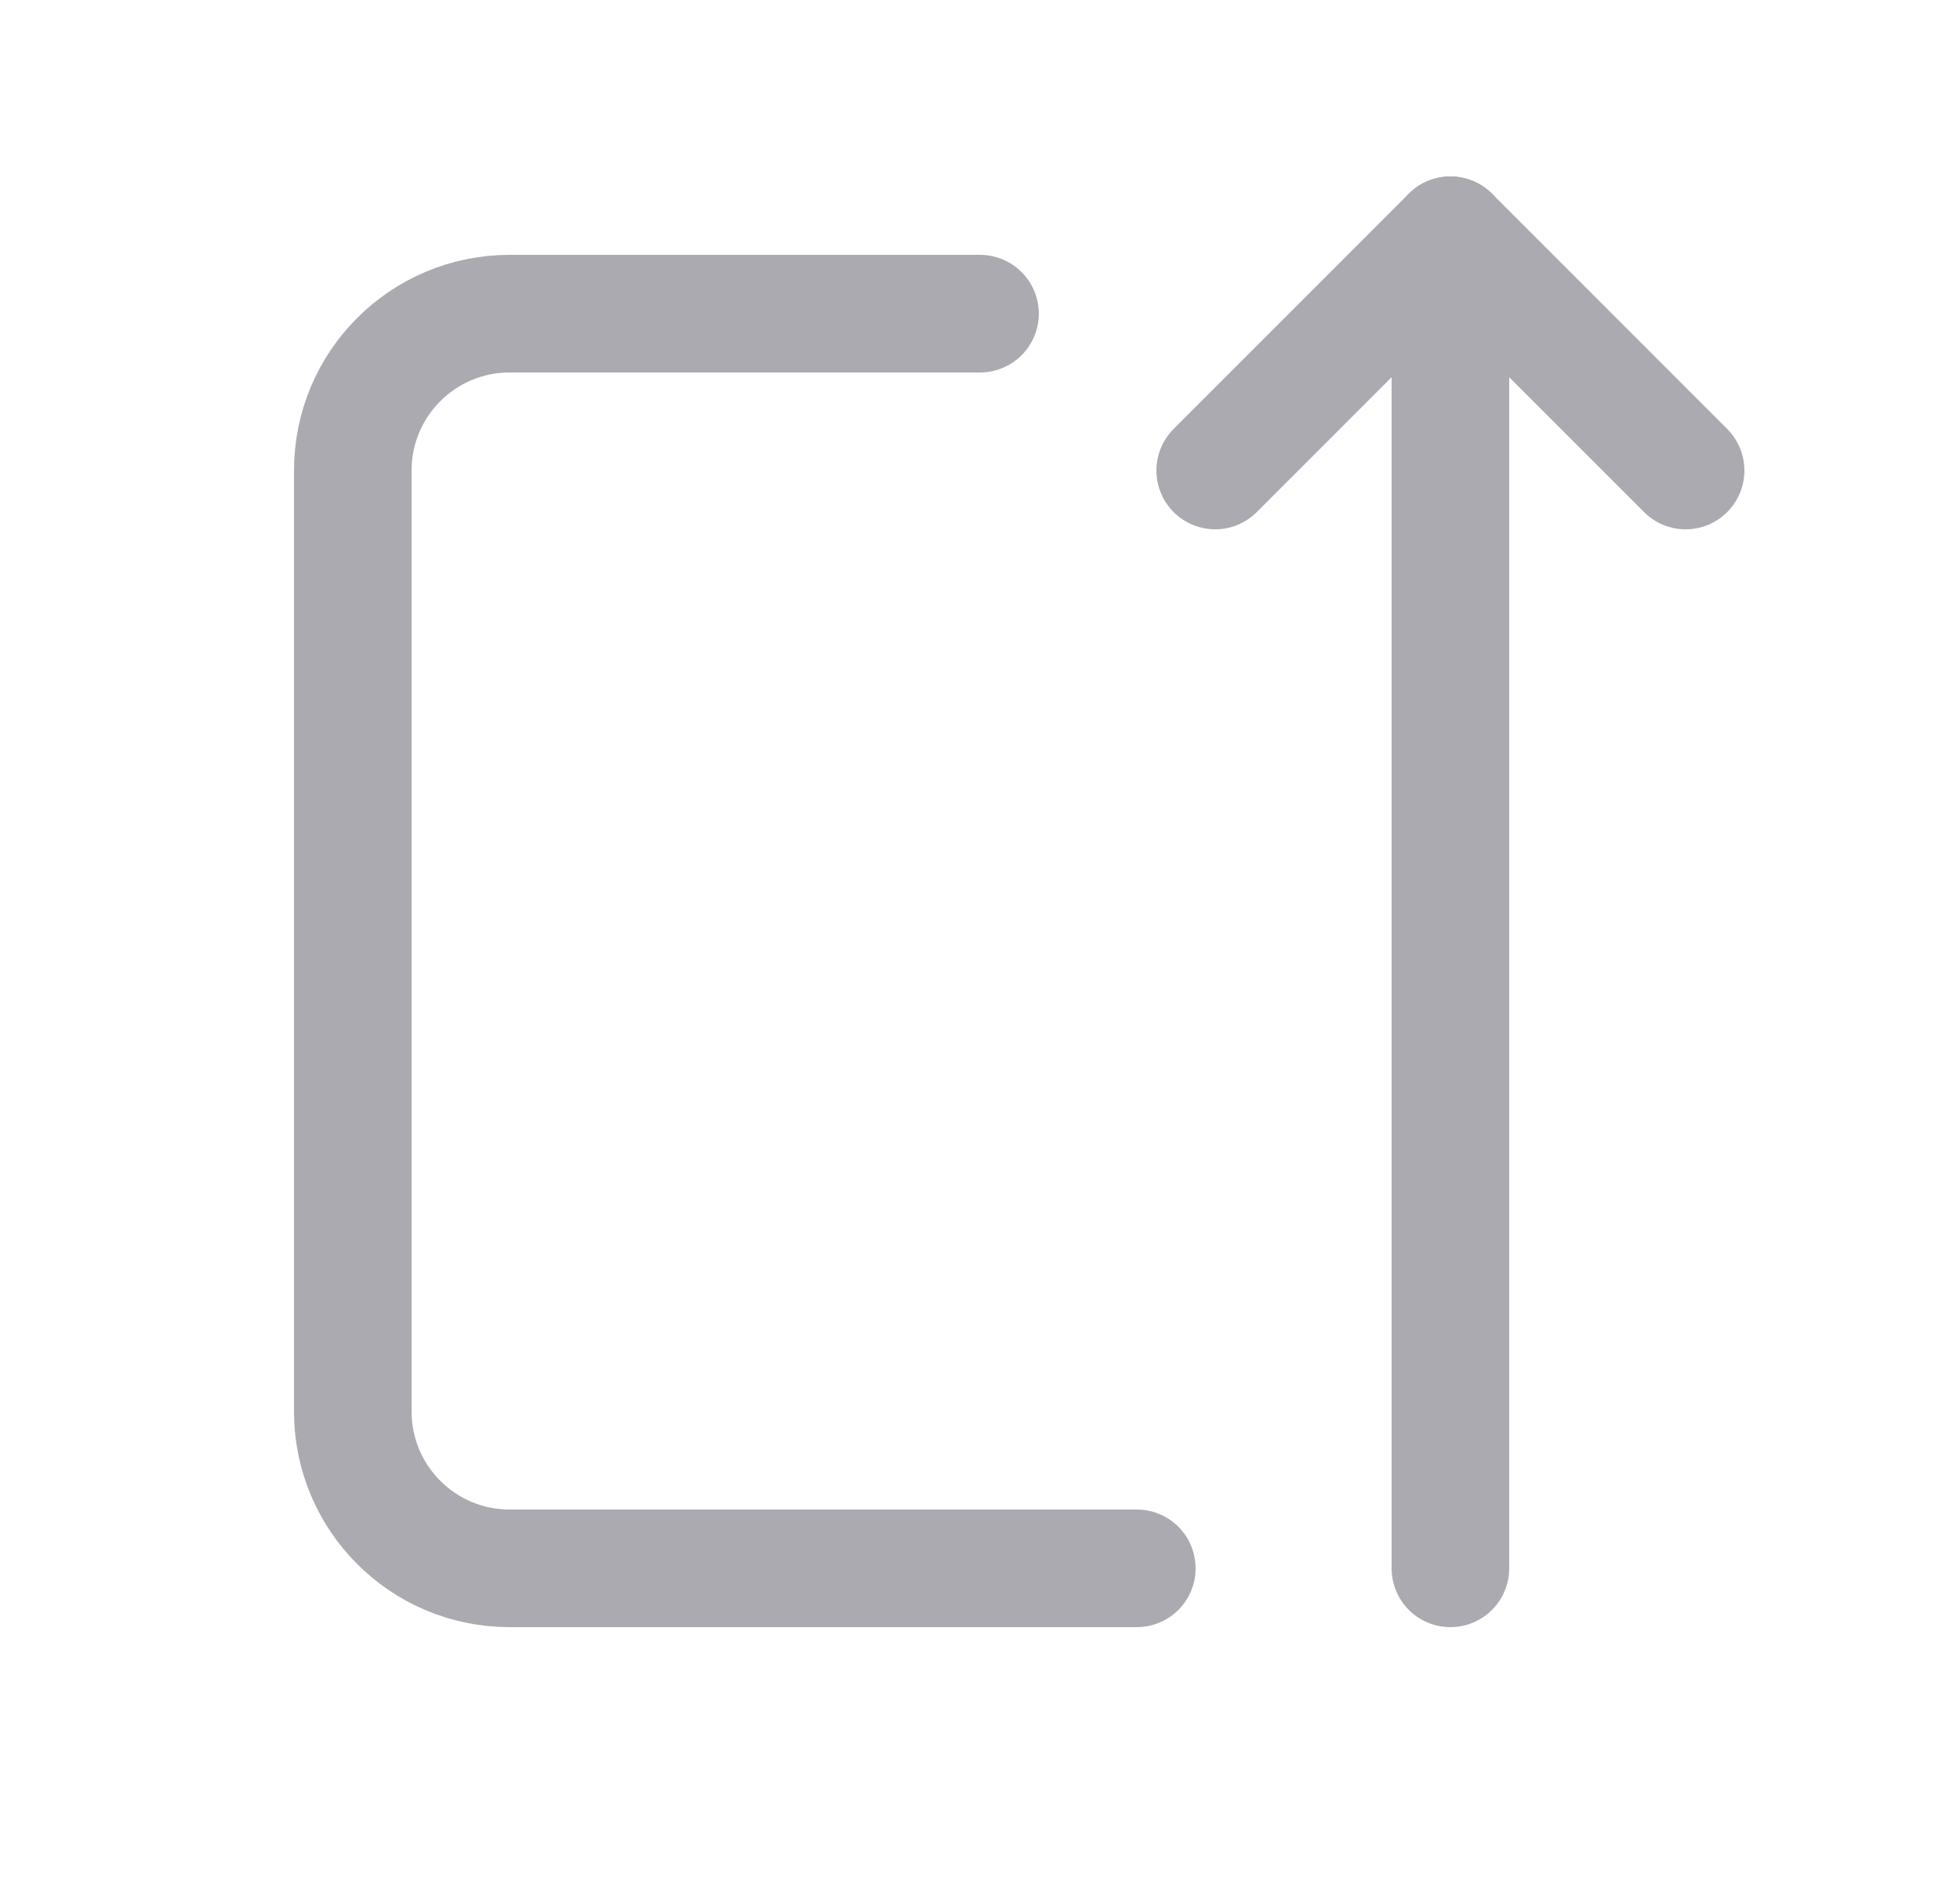 <svg width="25" height="24" viewBox="0 0 25 24" fill="none" xmlns="http://www.w3.org/2000/svg">
<path d="M12.5 4H6.5C5.395 4 4.5 4.895 4.5 6V18C4.5 19.105 5.395 20 6.5 20H14.5" stroke="#ACAAB1" stroke-width="1.5" stroke-linecap="round" stroke-linejoin="round"/>
<path d="M18.5 20V3" stroke="#ACAAB1" stroke-width="1.5" stroke-linecap="round" stroke-linejoin="round"/>
<path d="M15.5 6L18.5 3L21.5 6" stroke="#ACAAB1" stroke-width="1.5" stroke-linecap="round" stroke-linejoin="round"/>
</svg>
